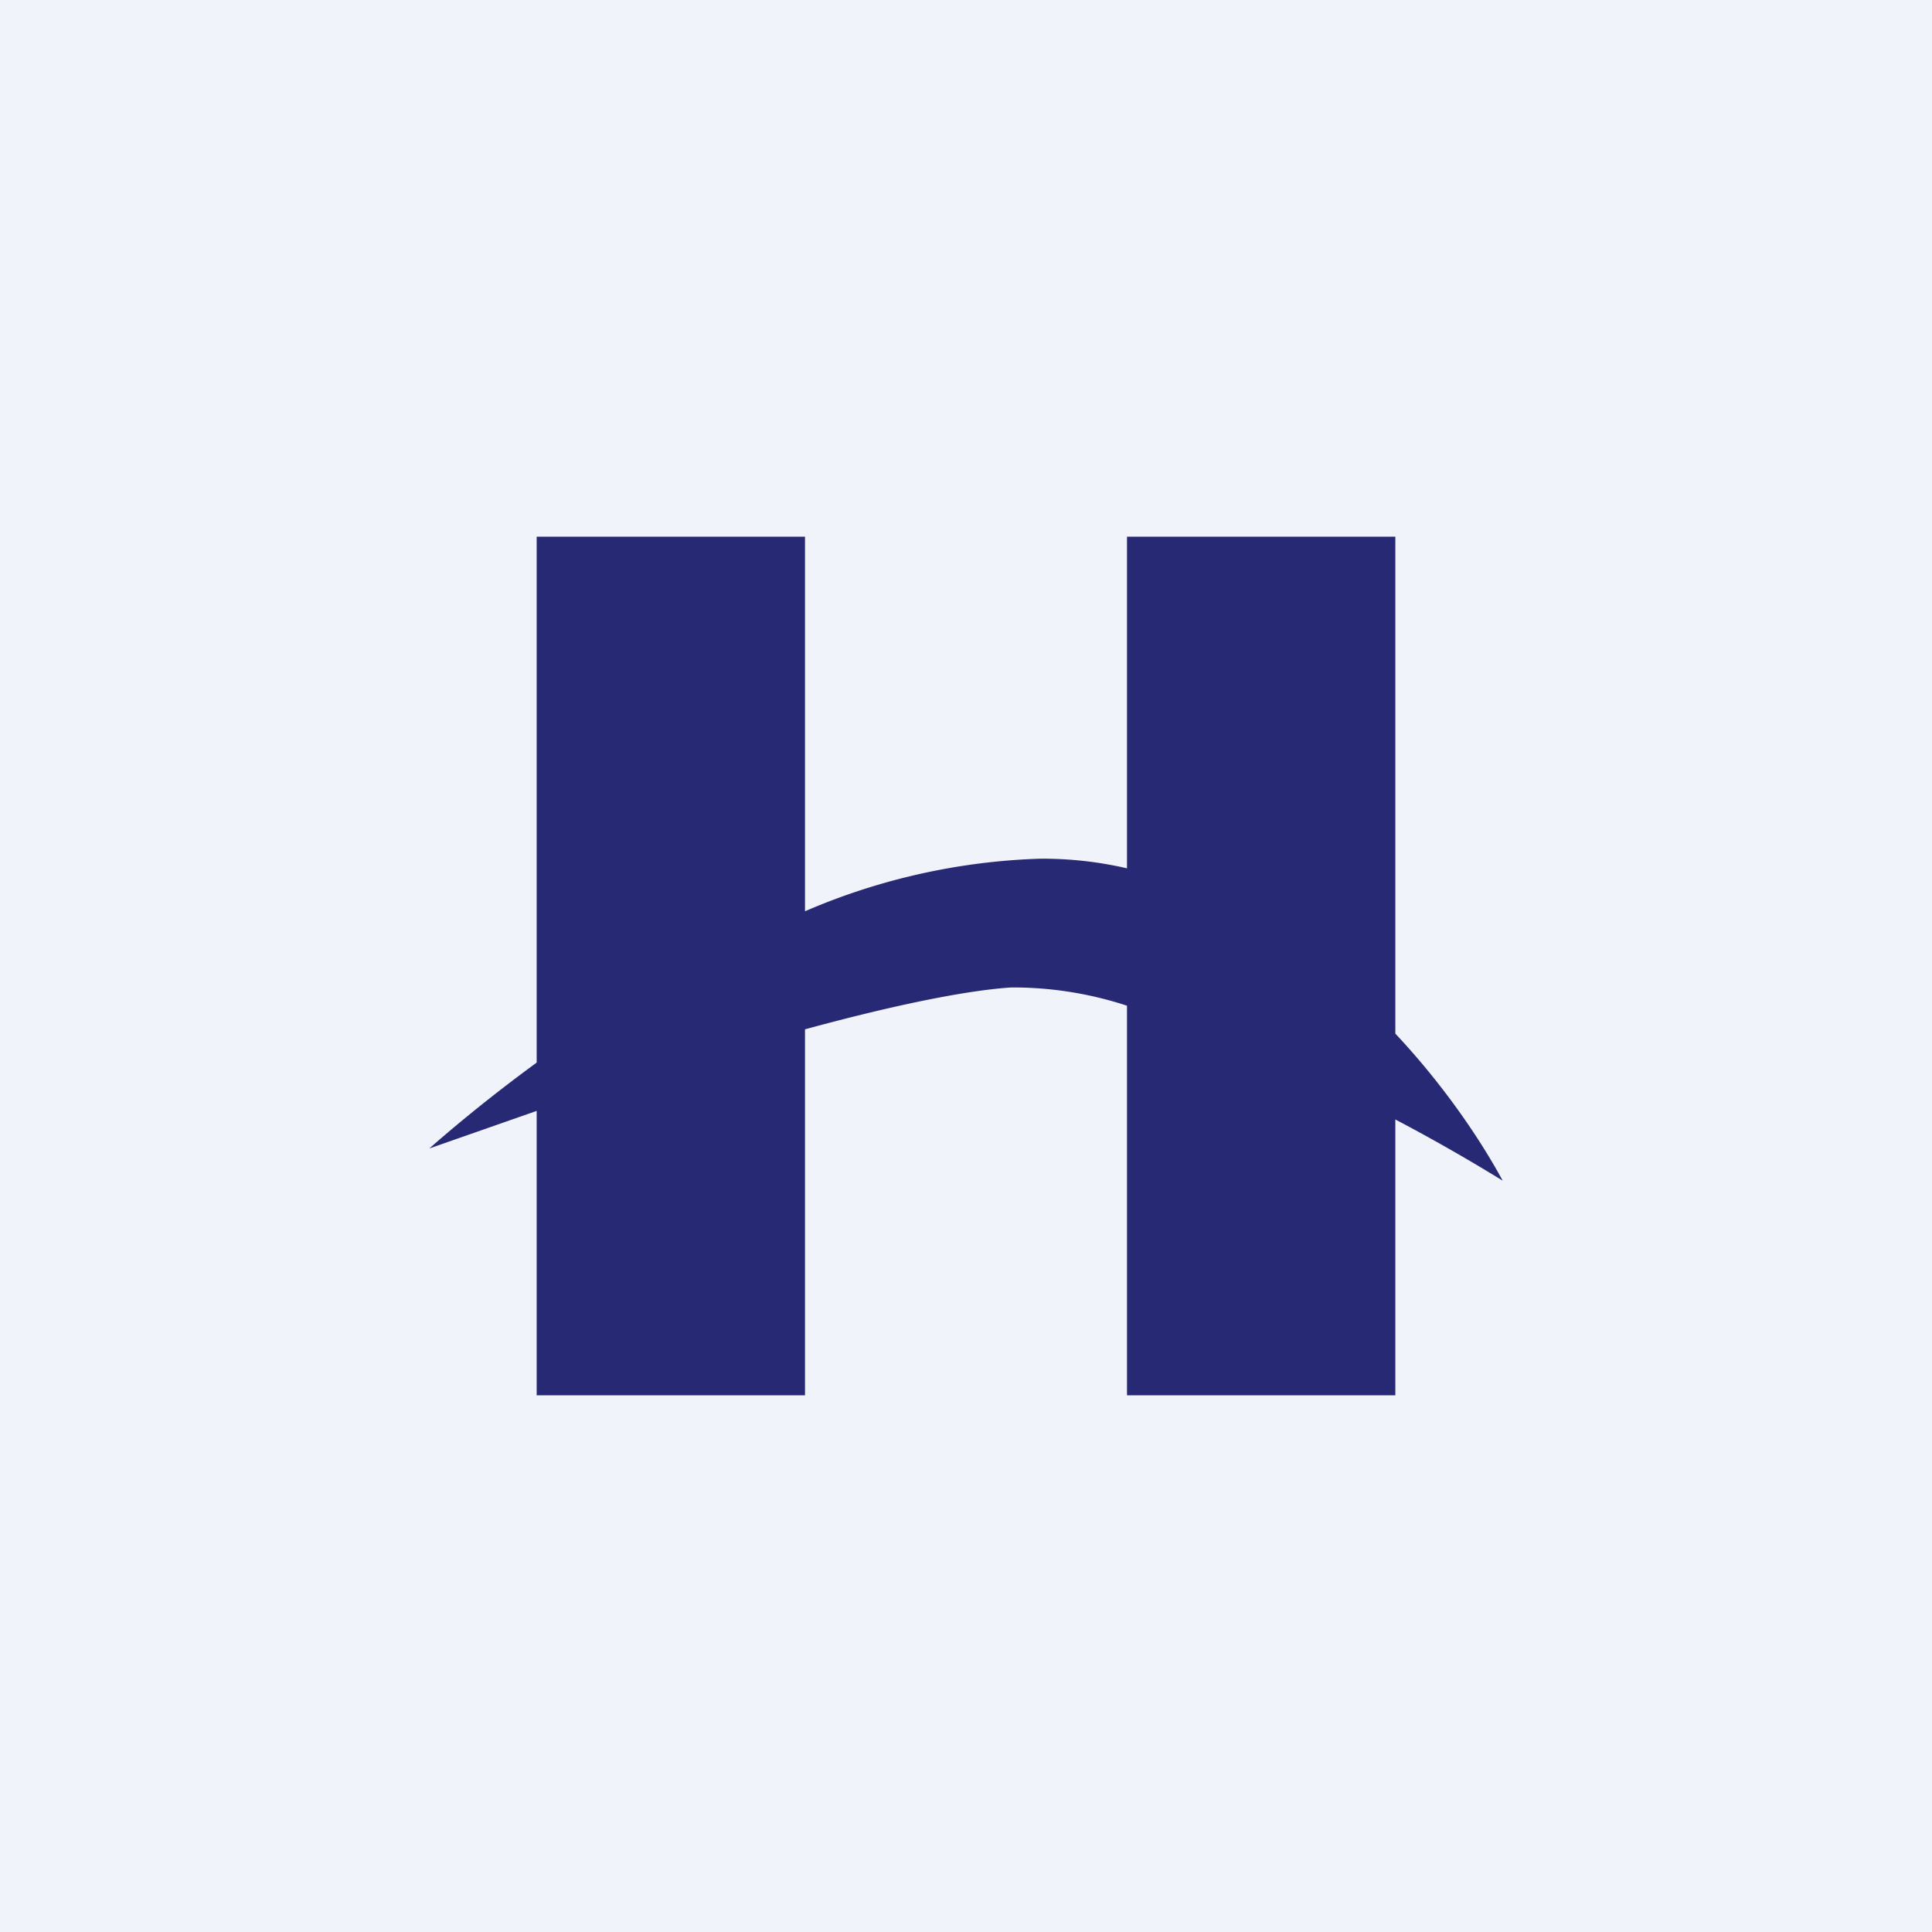 <!-- by TradingView --><svg width="18" height="18" viewBox="0 0 18 18" xmlns="http://www.w3.org/2000/svg"><path fill="#F0F3FA" d="M0 0h18v18H0z"/><path d="M5 5h2.5v3.49A6 6 0 0 1 9.7 8c.28 0 .54.03.8.09V5H13v4.63c.46.49.8 1 1 1.37-.26-.16-.6-.36-1-.57V13h-2.5V9.37a3.4 3.4 0 0 0-1.08-.17c-.45.03-1.15.18-1.92.39V13H5v-2.65l-1 .35c.25-.22.59-.5 1-.8V5Z" fill="#272974"/></svg>
